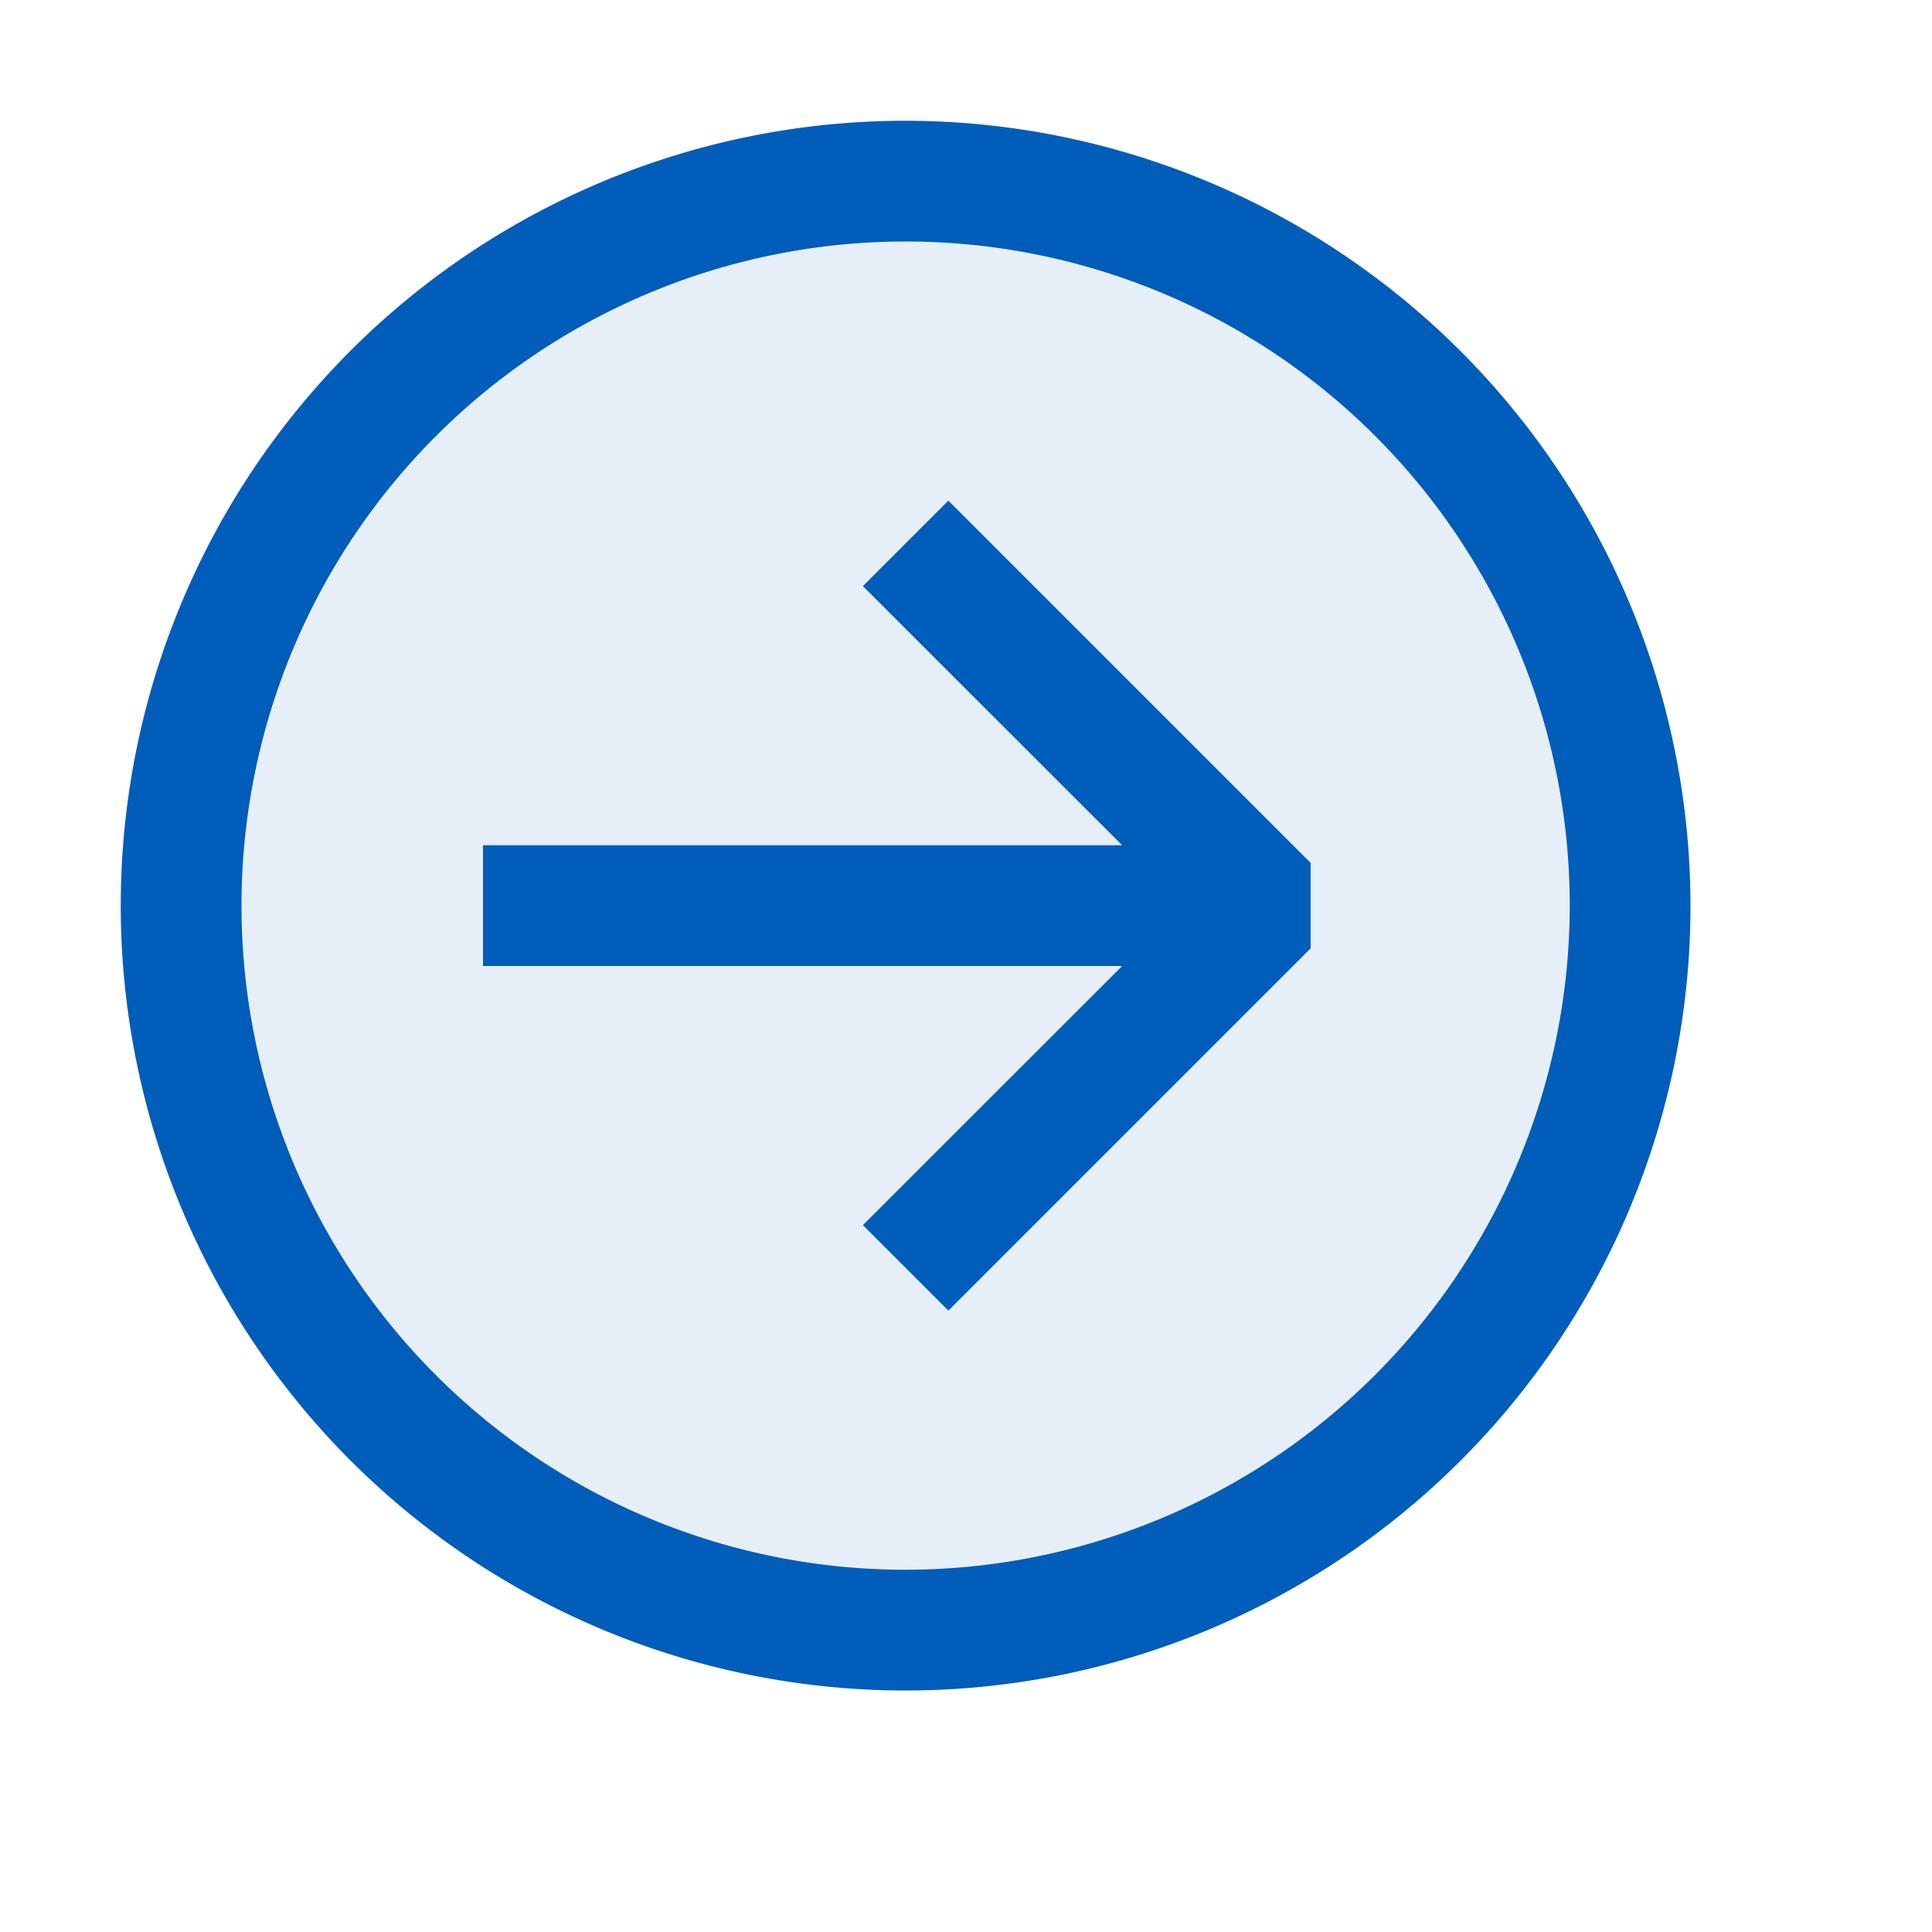 <svg xmlns="http://www.w3.org/2000/svg" viewBox="0 0 16 16">
  <defs>
    <style>.canvas{fill: none; opacity: 0;}.light-blue-10{fill: #005dba; opacity: 0.1;}.light-blue{fill: #005dba; opacity: 1;}</style>
  </defs>
  <title>IconLightForwards</title>
  <g id="canvas">
    <path class="canvas" d="M16,16H0V0H16Z" />
    <path class="canvas" d="M16,16H0V0H16Z" />
    <path class="canvas" d="M16,16H0V0H16Z" />
  </g>
  <g id="level-1">
    <path class="light-blue-10" d="M13.5,7.5a6,6,0,1,1-6-6A6,6,0,0,1,13.5,7.5Z" />
    <path class="light-blue" d="M7.5,1A6.5,6.5,0,1,0,14,7.5,6.508,6.508,0,0,0,7.5,1Zm0,12A5.5,5.5,0,1,1,13,7.5,5.506,5.506,0,0,1,7.5,13Z" />
    <path class="light-blue" d="M7.146,10.146,9.293,8H4V7H9.293L7.146,4.854l.708-.708,3,3v.708l-3,3Z" />
  </g>
</svg>
